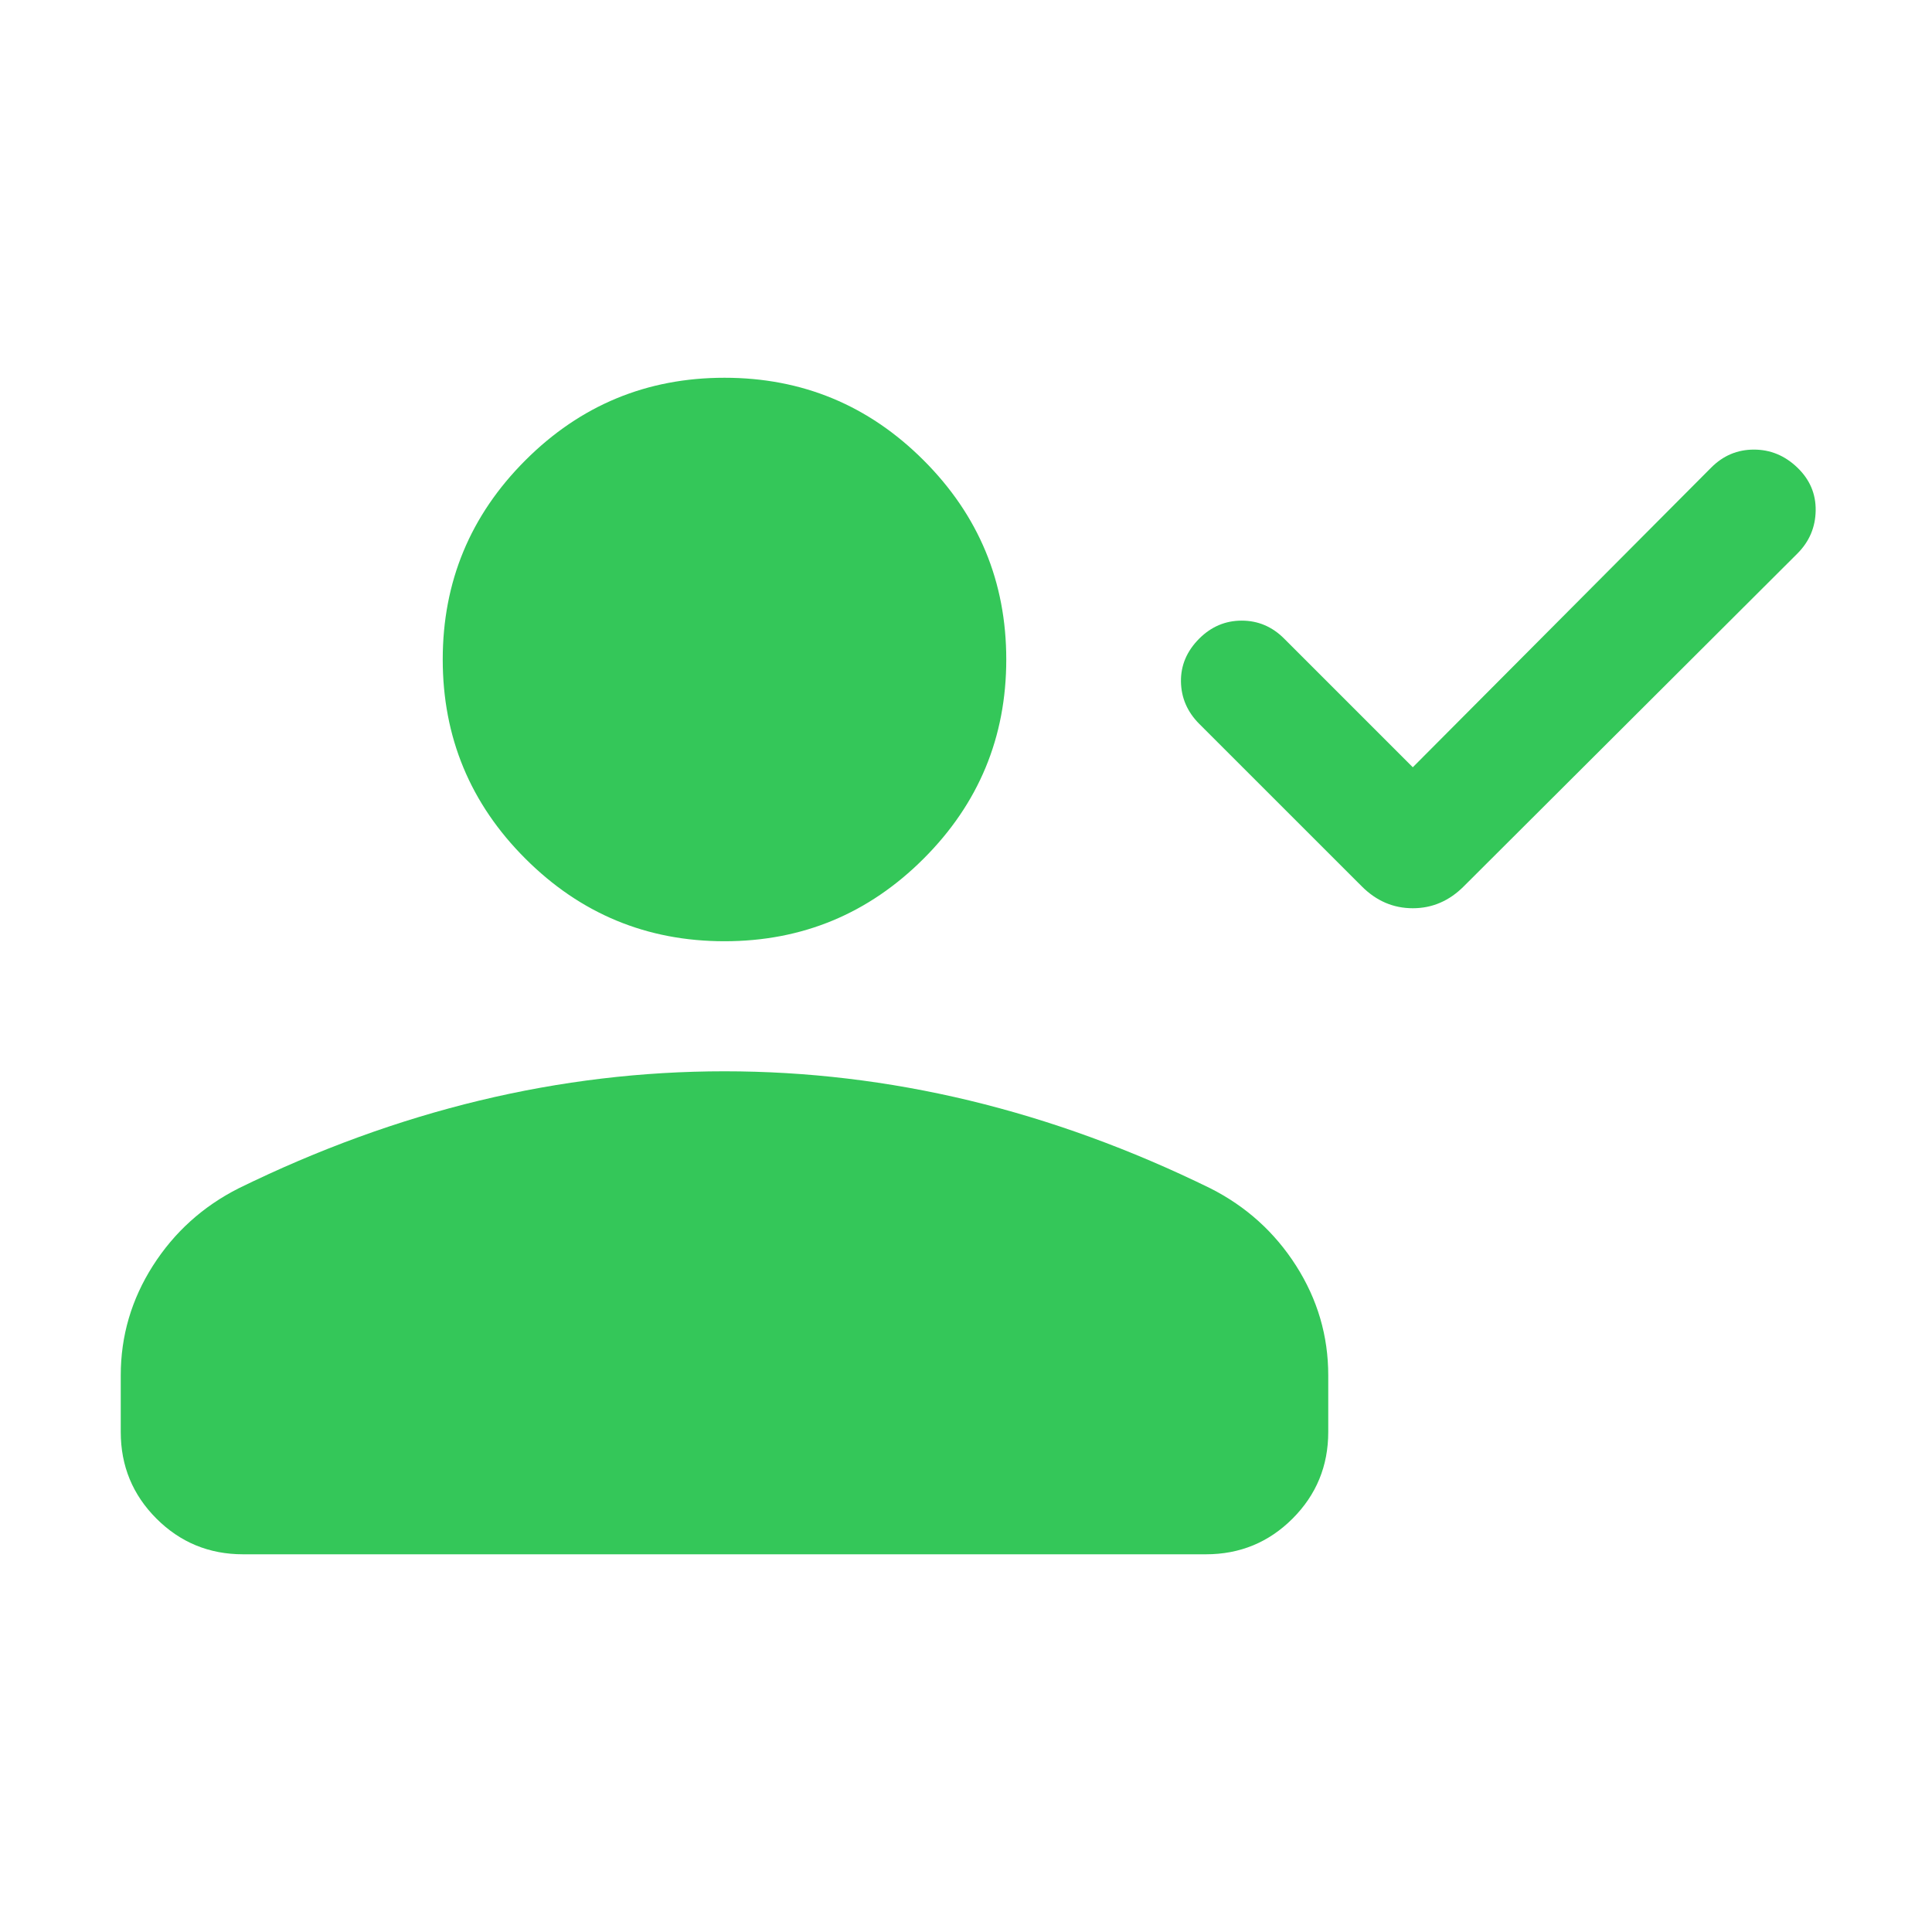 <svg width="38" height="38" viewBox="0 0 38 38" fill="none" xmlns="http://www.w3.org/2000/svg">
<g id="person_check">
<mask id="mask0_4051_1139" style="mask-type:alpha" maskUnits="userSpaceOnUse" x="0" y="0" width="38" height="38">
<rect id="Bounding box" width="38" height="38" fill="#D9D9D9"/>
</mask>
<g mask="url(#mask0_4051_1139)">
<path id="person_check_2" d="M27.788 15.091L33.658 9.196C33.894 8.96 34.173 8.843 34.497 8.843C34.821 8.843 35.105 8.96 35.351 9.196C35.596 9.431 35.717 9.713 35.712 10.042C35.707 10.371 35.587 10.653 35.351 10.889L28.789 17.435C28.503 17.721 28.169 17.864 27.788 17.864C27.406 17.864 27.072 17.721 26.786 17.435L23.588 14.238C23.353 14.002 23.233 13.725 23.228 13.407C23.223 13.088 23.343 12.806 23.588 12.56C23.824 12.325 24.102 12.207 24.423 12.207C24.744 12.207 25.022 12.325 25.257 12.56L27.788 15.091ZM14.25 18.513C12.722 18.513 11.416 17.971 10.333 16.888C9.25 15.806 8.708 14.5 8.708 12.971C8.708 11.443 9.25 10.137 10.333 9.054C11.416 7.971 12.722 7.43 14.25 7.43C15.778 7.43 17.084 7.971 18.167 9.054C19.25 10.137 19.792 11.443 19.792 12.971C19.792 14.5 19.25 15.806 18.167 16.888C17.084 17.971 15.778 18.513 14.25 18.513ZM2.375 28.165V27.051C2.375 26.275 2.586 25.557 3.007 24.896C3.428 24.236 3.991 23.728 4.695 23.372C6.26 22.605 7.839 22.03 9.432 21.646C11.024 21.263 12.63 21.071 14.25 21.071C15.87 21.071 17.476 21.263 19.069 21.646C20.661 22.03 22.24 22.605 23.805 23.372C24.509 23.728 25.072 24.236 25.493 24.896C25.914 25.557 26.125 26.275 26.125 27.051V28.165C26.125 28.833 25.891 29.401 25.423 29.869C24.955 30.337 24.387 30.571 23.72 30.571H4.78C4.113 30.571 3.545 30.337 3.077 29.869C2.609 29.401 2.375 28.833 2.375 28.165Z" fill="#34C759"/>
</g>
</g>
</svg>
